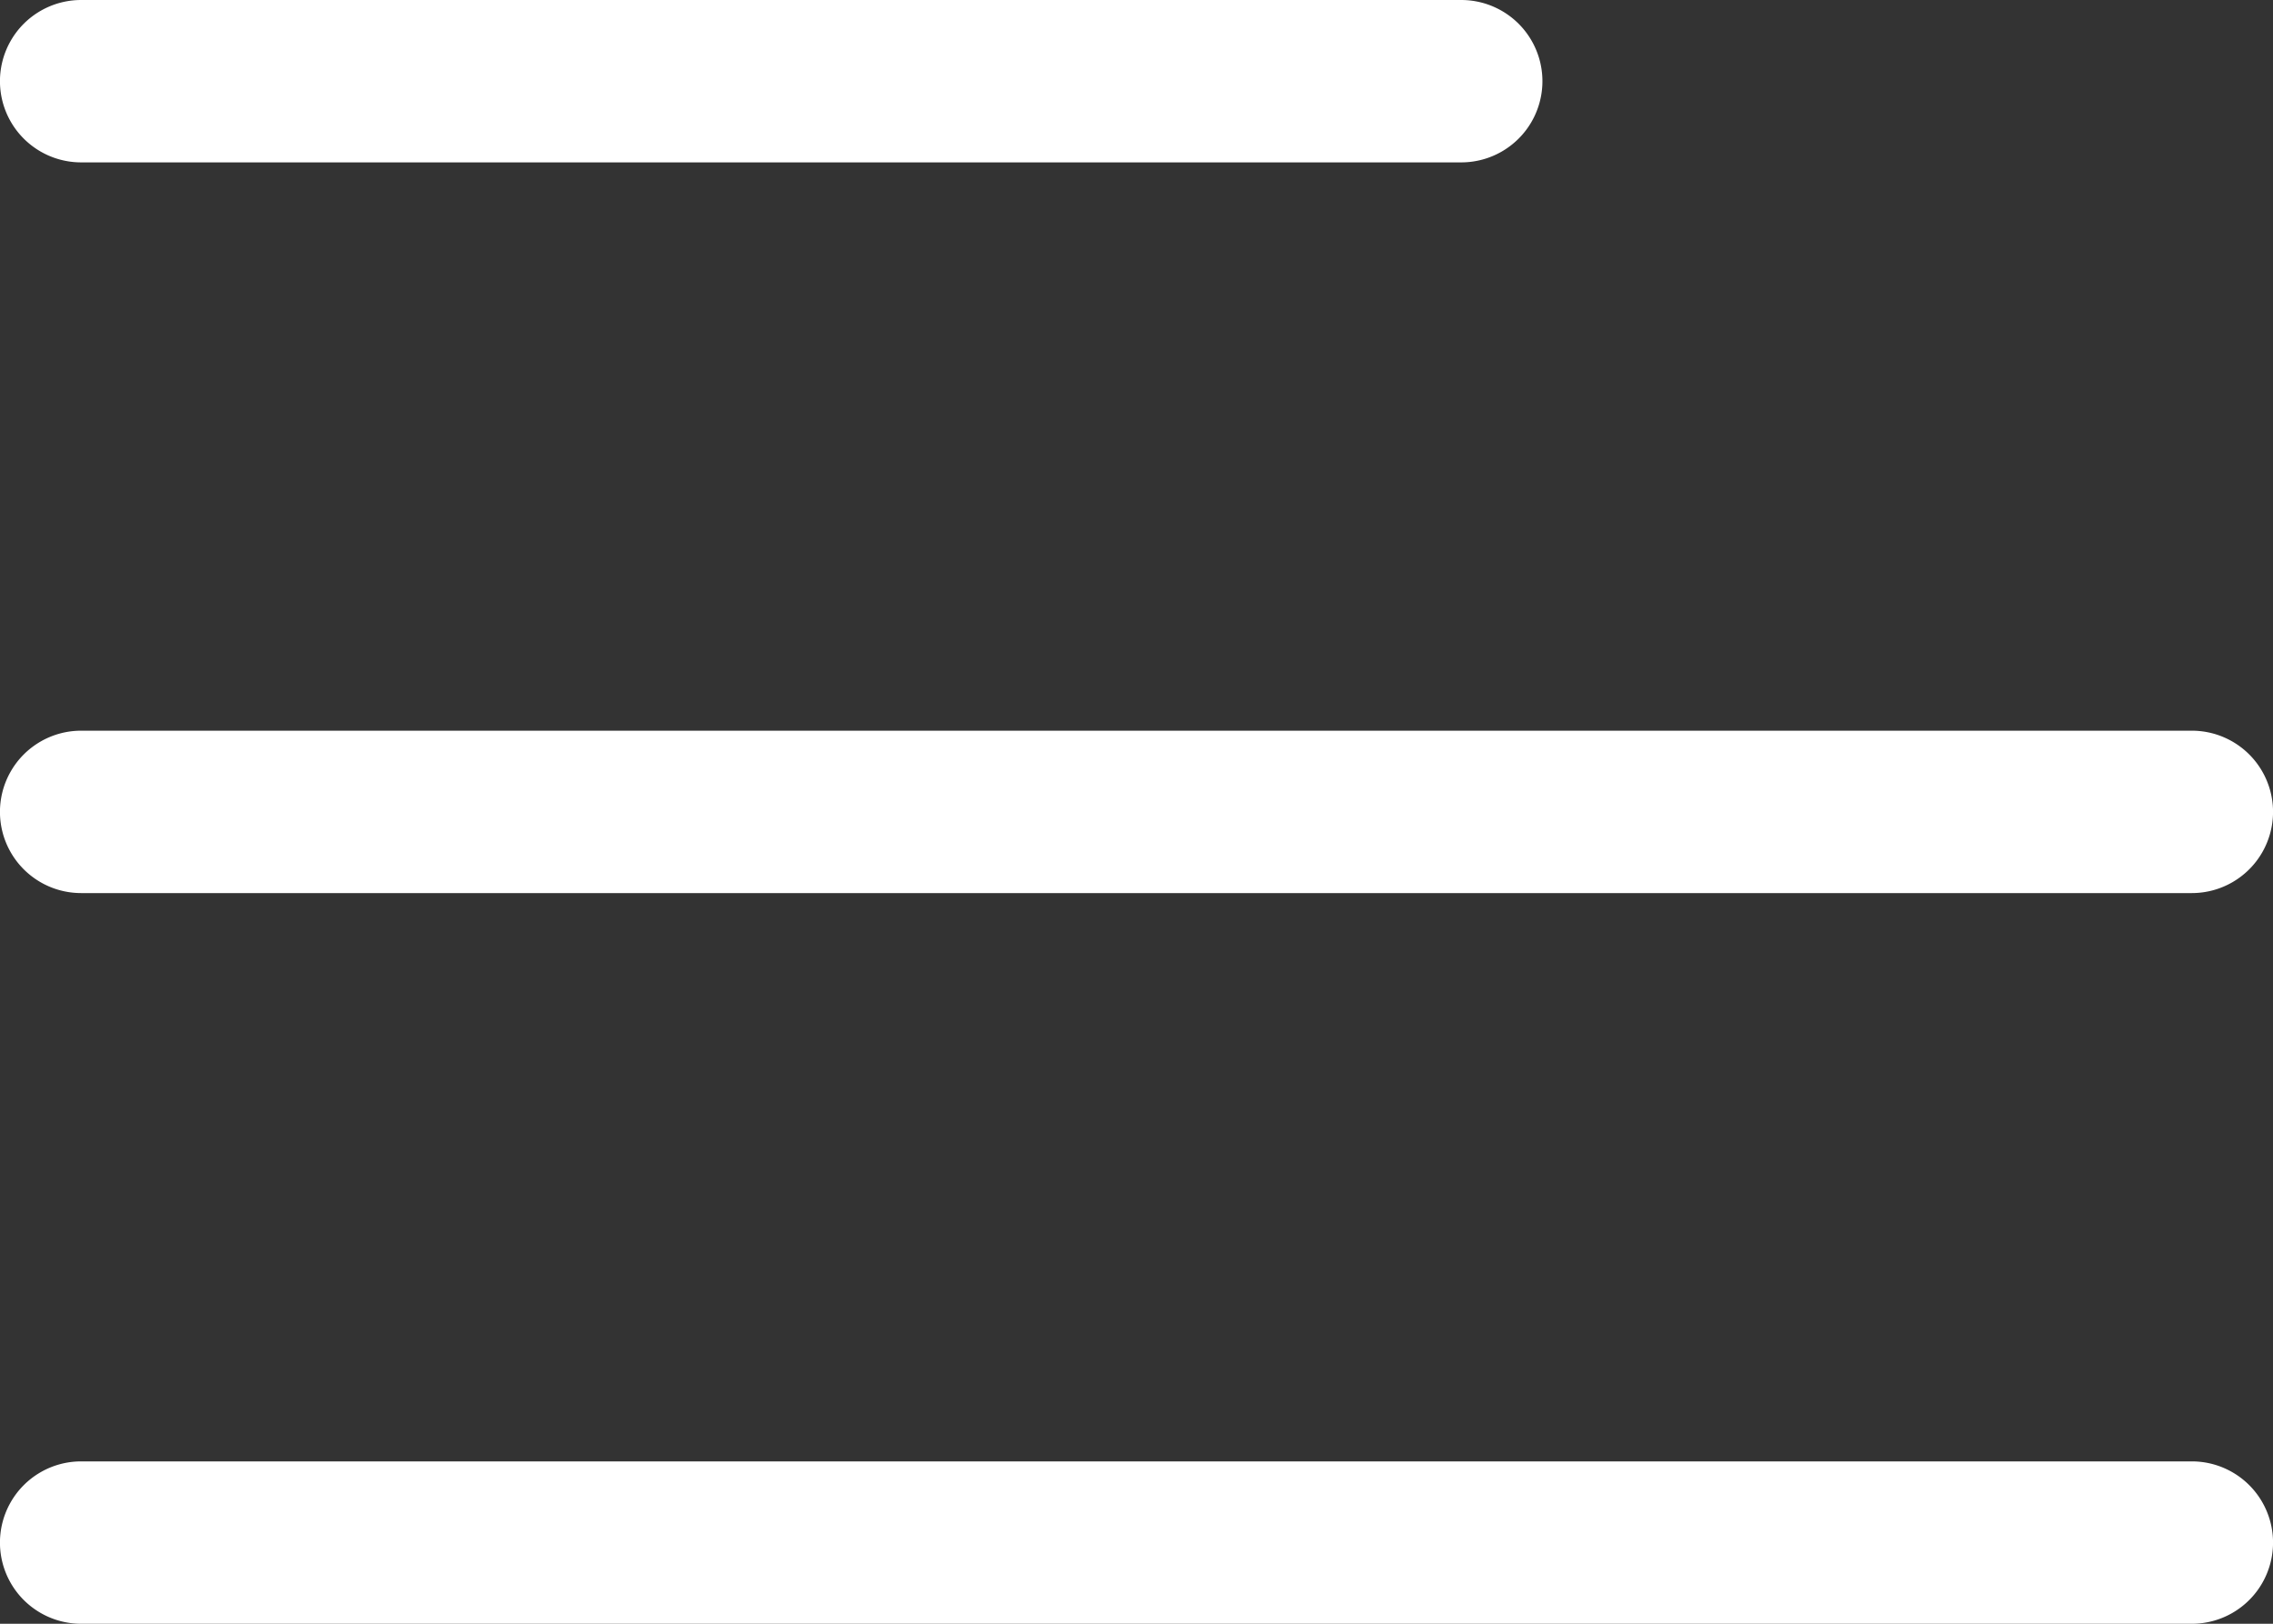 <svg xmlns="http://www.w3.org/2000/svg" width="30" height="21.429" viewBox="0 0 30 21.429"><rect x="0" y="0" width="30" height="21.429" fill="#333333" stroke="none"/><defs><style>.a{fill:#fff;}</style></defs><g transform="translate(-6.25 -18.75)"><path class="a" d="M25.536,20.893H7.321a1.071,1.071,0,0,1,0-2.143H25.536a1.071,1.071,0,0,1,0,2.143Z"/><path class="a" d="M35.179,49.018H7.321a1.071,1.071,0,1,1,0-2.143H35.179a1.071,1.071,0,1,1,0,2.143Z" transform="translate(0 -18.482)"/><path class="a" d="M35.179,77.143H7.321a1.071,1.071,0,0,1,0-2.143H35.179a1.071,1.071,0,1,1,0,2.143Z" transform="translate(0 -36.964)"/></g></svg>